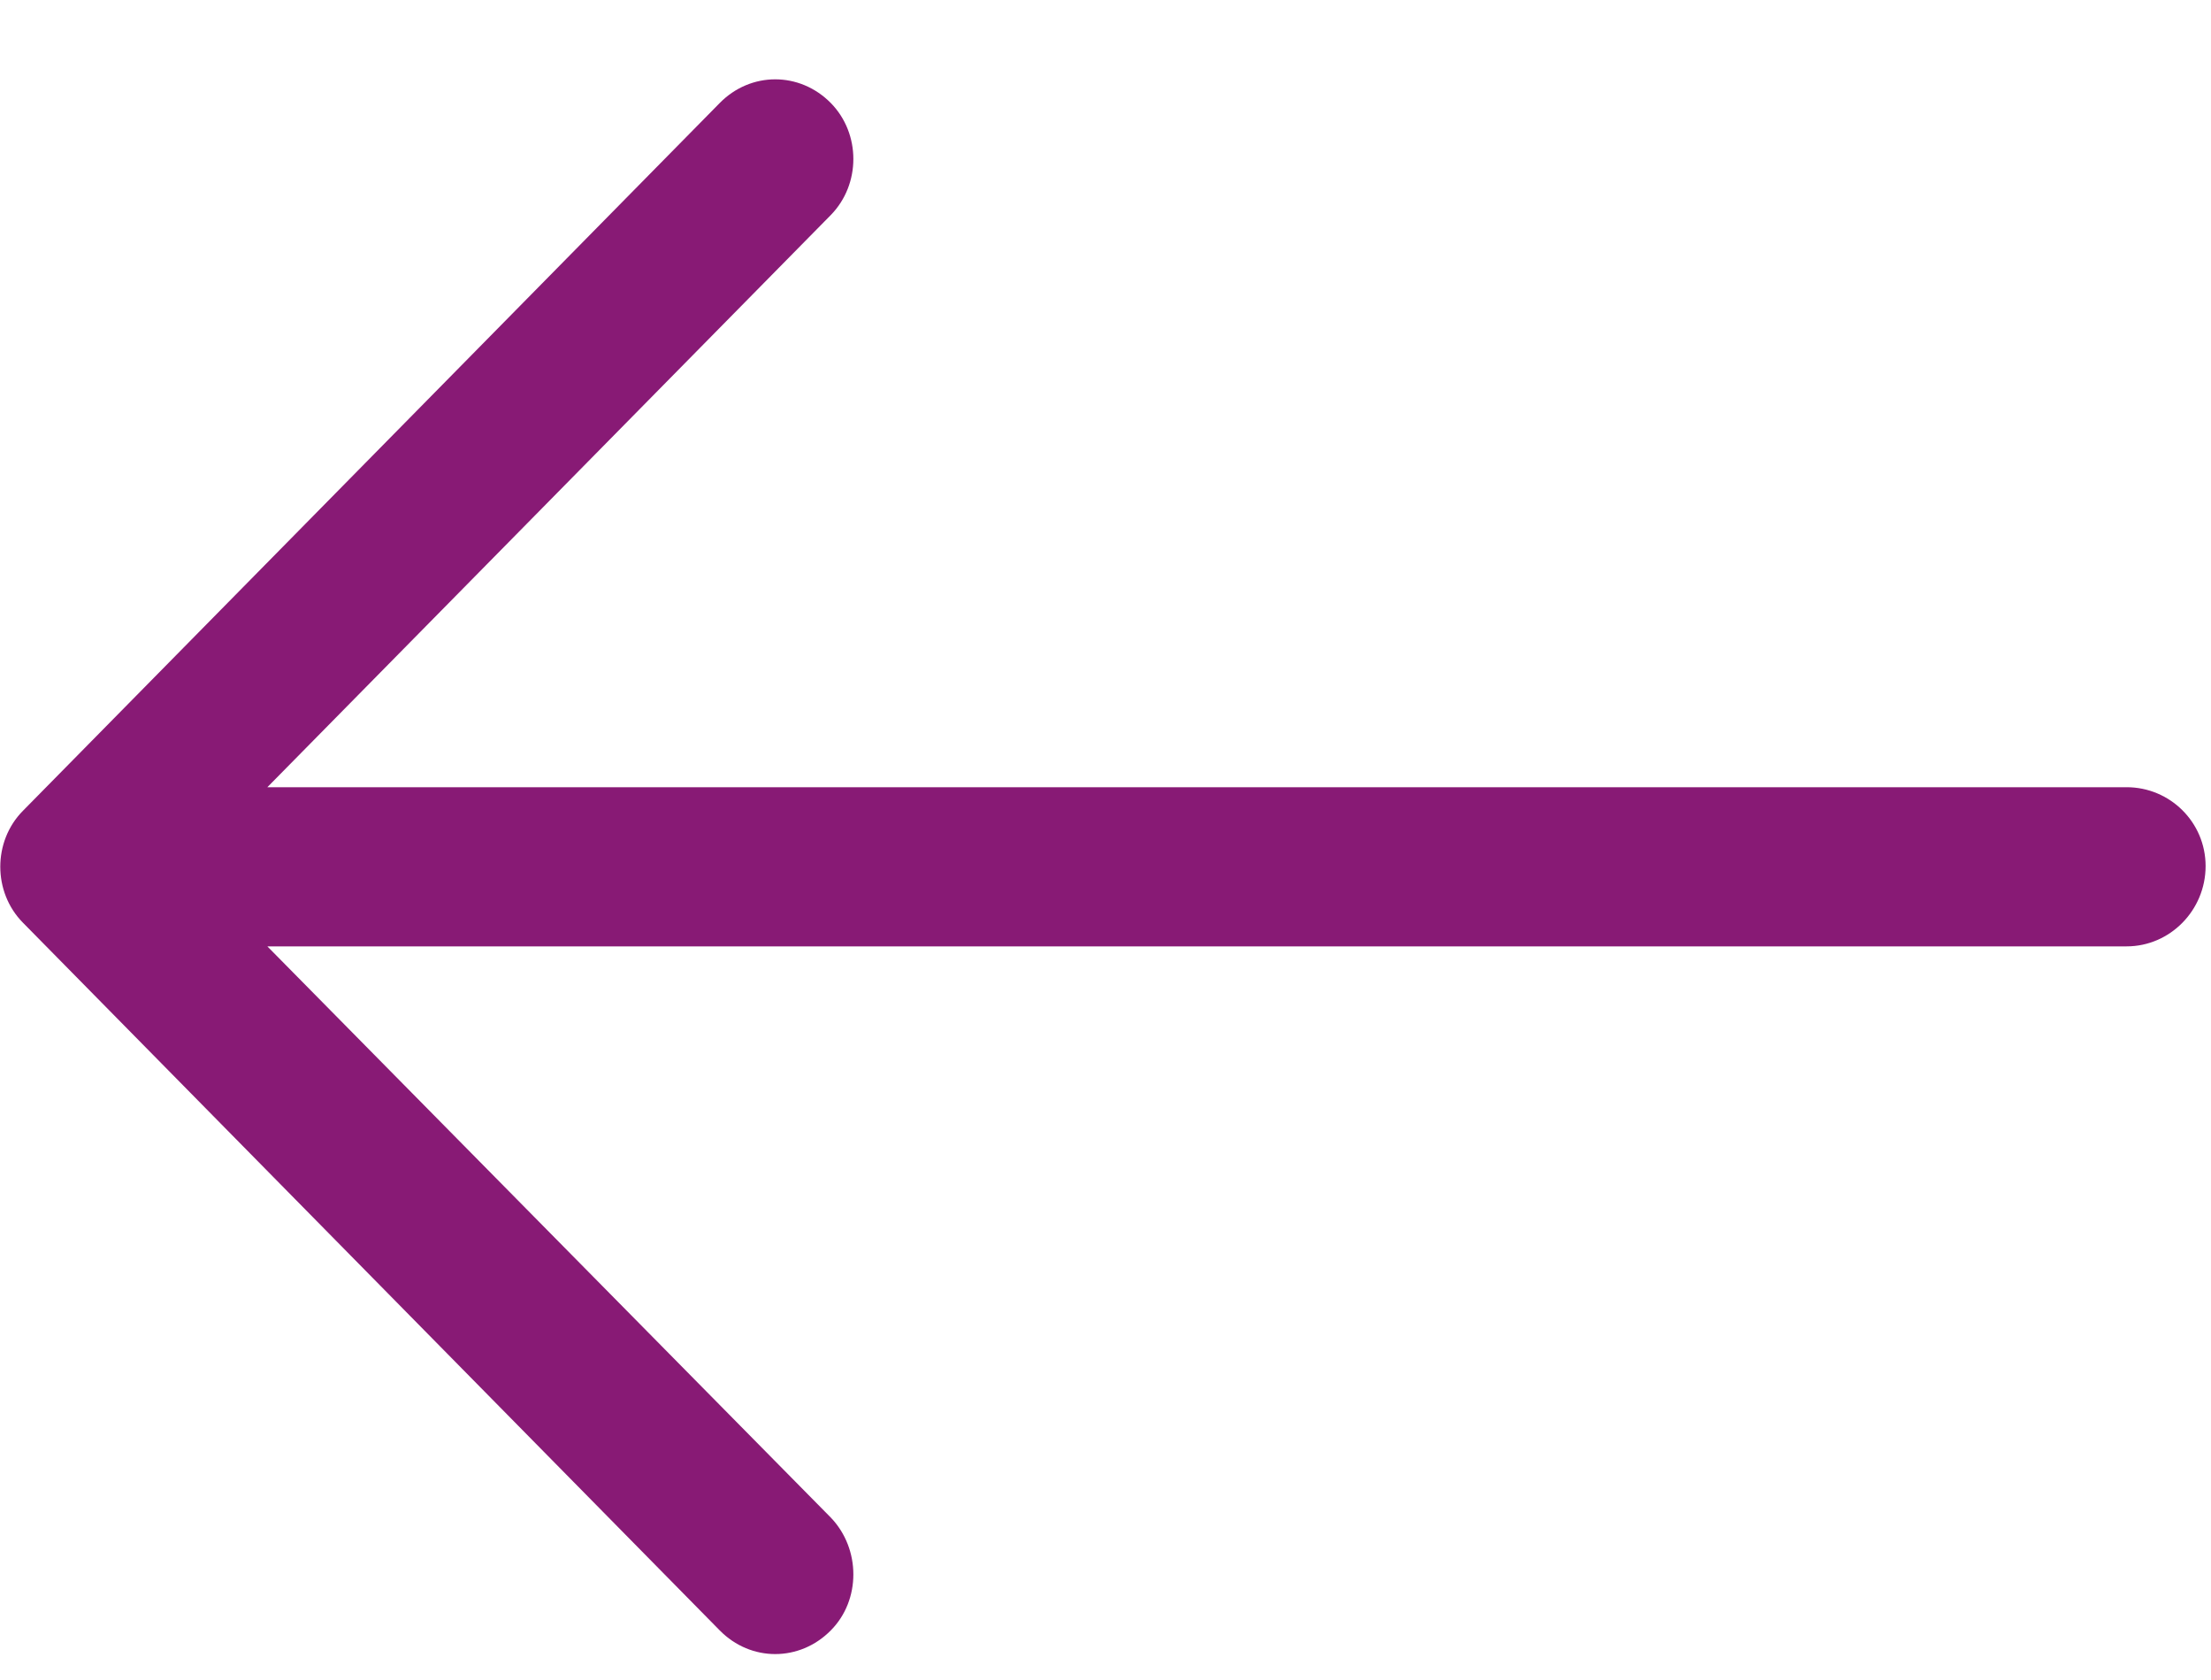<svg 
 xmlns="http://www.w3.org/2000/svg"
 xmlns:xlink="http://www.w3.org/1999/xlink"
 width="25px" height="19px">
<path fill-rule="evenodd"  fill="rgb(136, 26, 117)"
 d="M8.138,1.165 C8.489,0.808 9.042,0.808 9.394,1.165 C9.734,1.512 9.734,2.084 9.394,2.432 L3.023,8.903 L24.046,8.903 C24.537,8.903 24.939,9.300 24.939,9.795 C24.939,10.294 24.537,10.703 24.046,10.703 L3.023,10.703 L9.394,17.163 C9.734,17.518 9.734,18.097 9.394,18.439 C9.042,18.796 8.489,18.796 8.138,18.439 L0.259,10.435 C-0.082,10.089 -0.082,9.515 0.259,9.170 L8.138,1.165 Z"/>
</svg>
